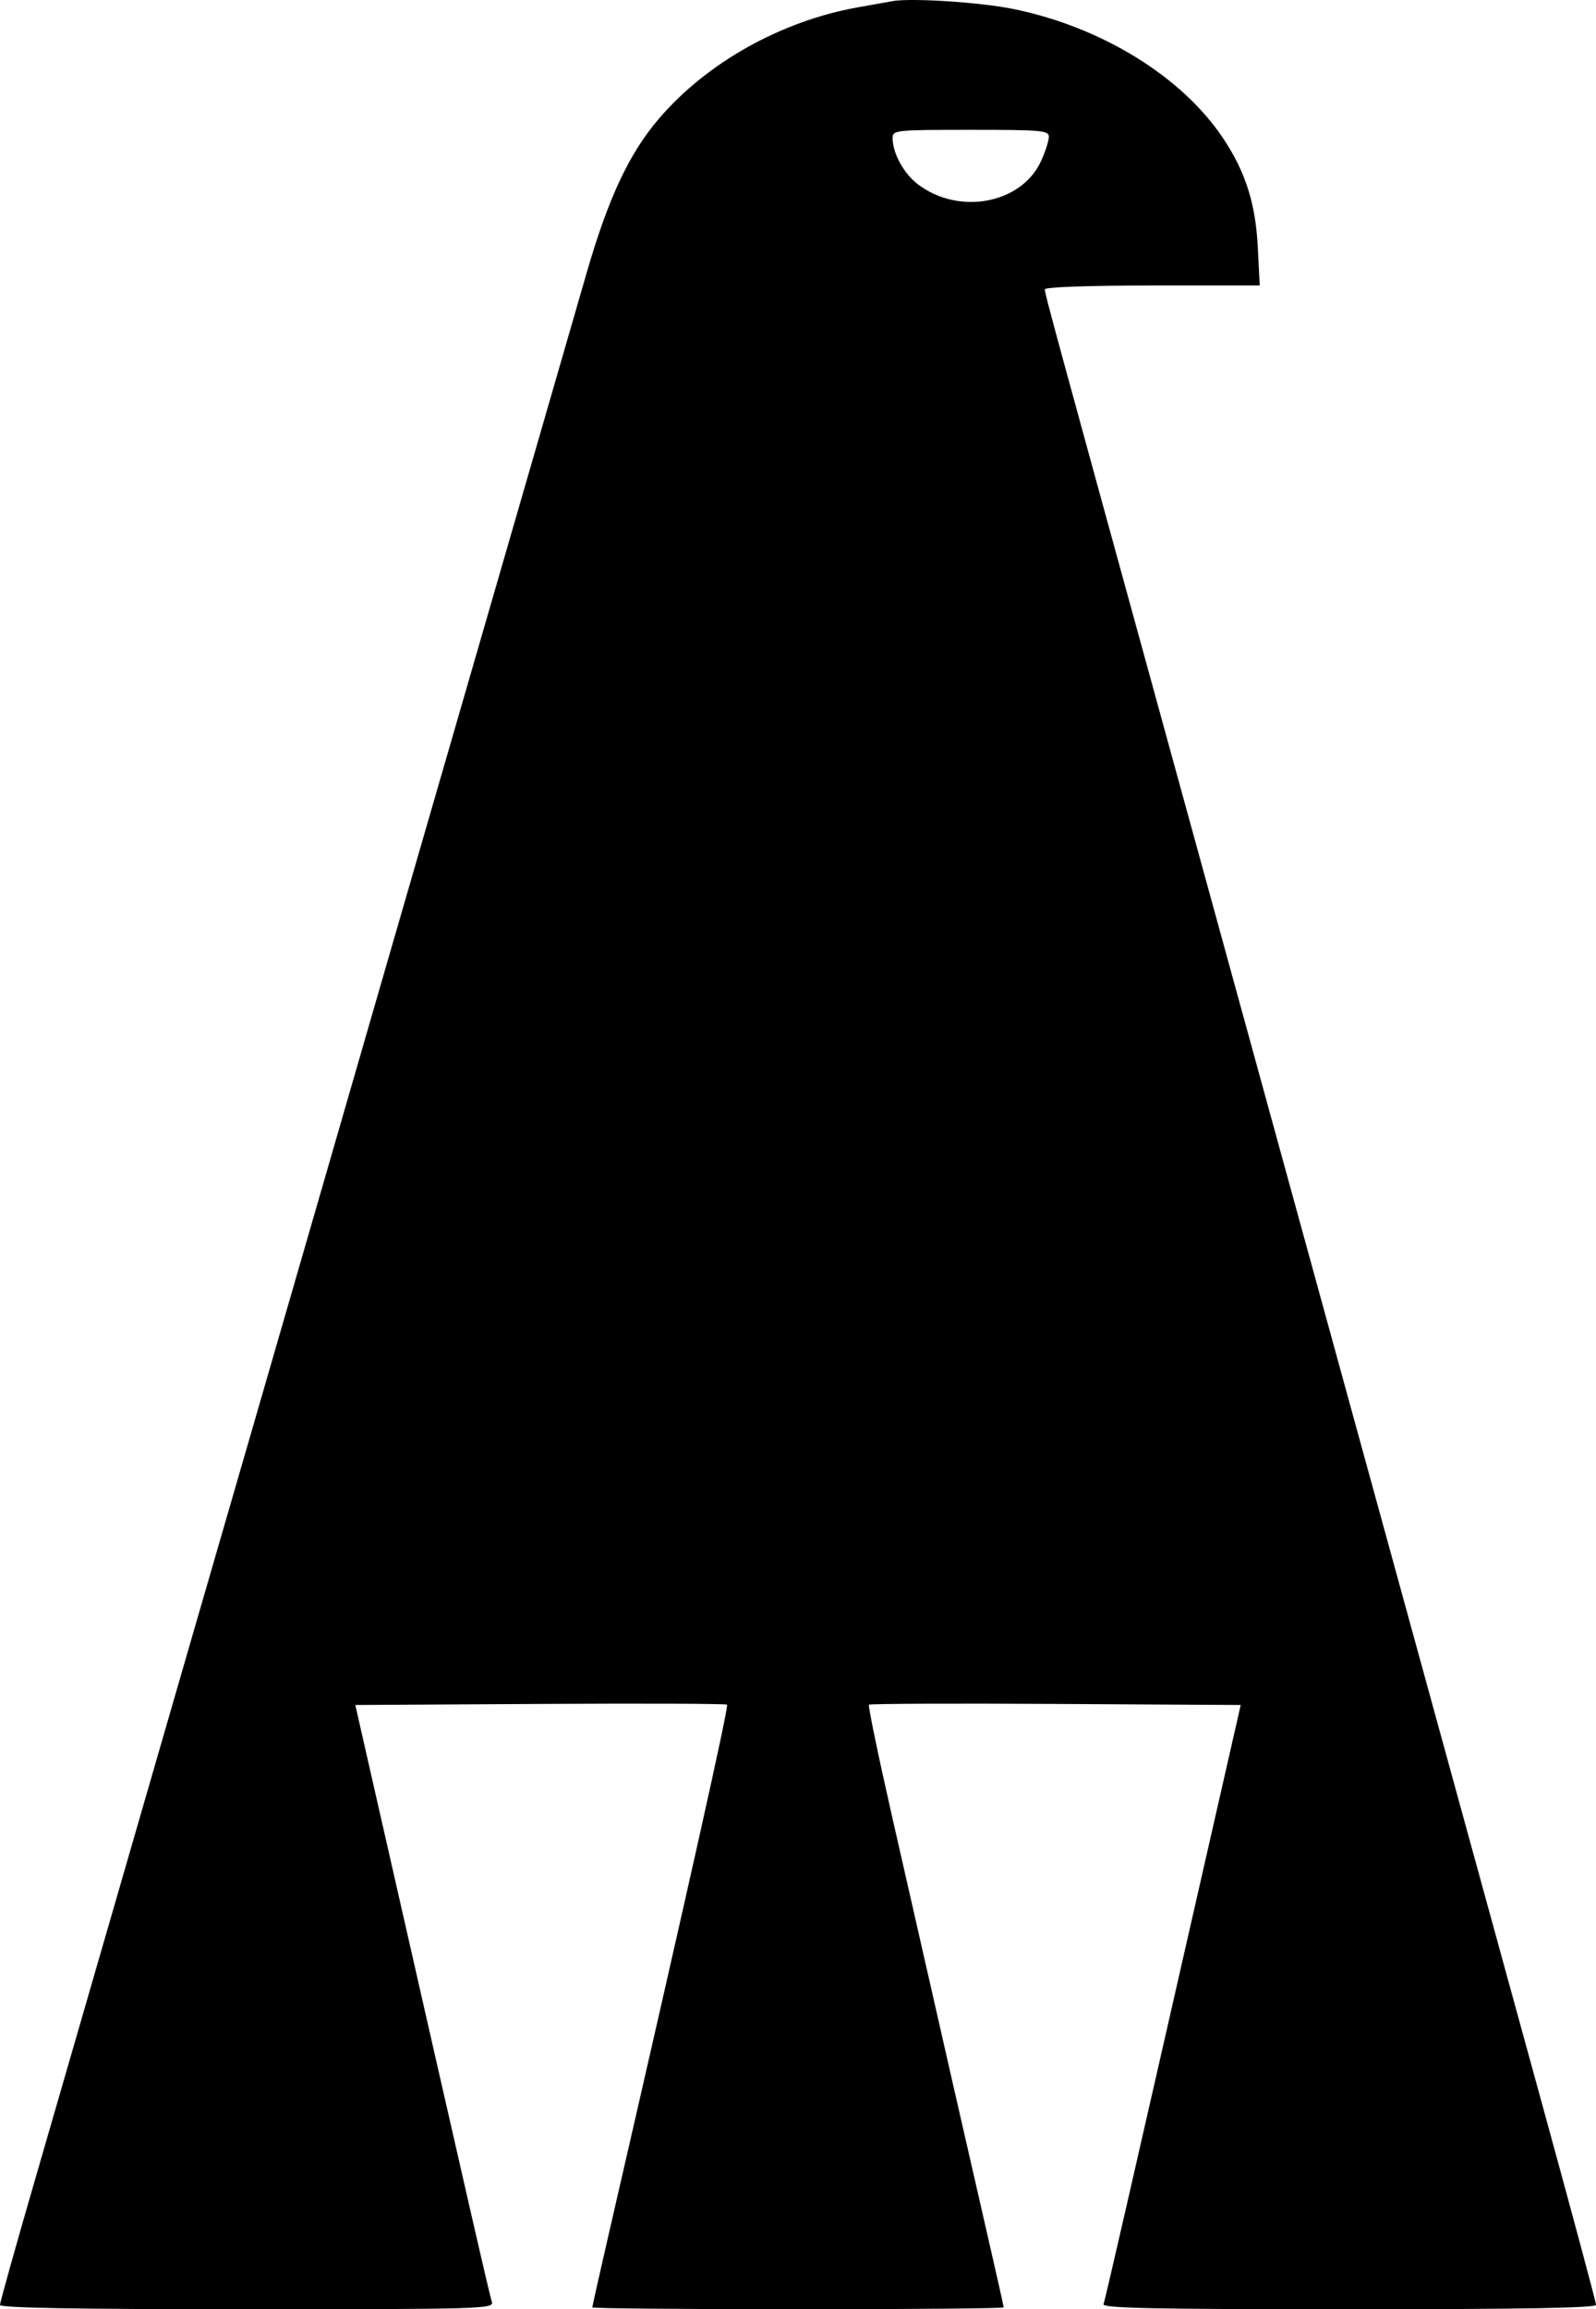 <svg fill="none" viewBox="0 0 130 188" xmlns="http://www.w3.org/2000/svg"><path clip-rule="evenodd" d="m72.706.092c-.461.081-1.742.31-2.848.508-6.238 1.117-12.282 4.5-16.186 9.061-2.432 2.842-4.13 6.467-5.895 12.583-.82 2.843-2.784 9.634-4.364 15.091s-4.165 14.387-5.745 19.844c-1.58 5.457-4.133 14.274-5.674 19.594-1.541 5.319-4.253 14.7-6.028 20.845-1.774 6.145-4.337 15-5.695 19.677-3.048 10.499-6.512 22.463-11.105 38.354-1.935 6.695-4.789 16.554-6.343 21.908-1.553 5.354-2.824 9.894-2.824 10.089 0 .246 6.154.354 20.125.354 19.013 0 20.116-.032 19.945-.584-.231-.744-1.663-6.99-9.194-40.105l-1.934-8.504 15.066-.087c8.287-.048 15.132-.022 15.212.058.155.155-3.075 14.605-9.645 43.149-.73 3.172-1.327 5.836-1.327 5.92s7.539.153 16.753.153 16.753-.069 16.753-.153-.597-2.748-1.327-5.92c-1.281-5.565-3.358-14.675-7.727-33.886-1.139-5.01-2.004-9.177-1.921-9.259s6.929-.11 15.216-.062l15.067.087-1.899 8.338c-7.715 33.871-9.137 40.069-9.278 40.438-.126.331 4.007.417 19.98.417 14.274 0 20.139-.105 20.139-.363 0-.199-2.028-7.74-4.506-16.759-2.479-9.018-7.743-28.177-11.699-42.577-8.72-31.738-9.352-34.035-18.473-67.203-9.68-35.2-10.219-37.18-10.219-37.542 0-.185 3.544-.312 8.751-.312h8.752l-.155-3.085c-.178-3.576-.999-6.16-2.823-8.896-3.352-5.025-9.872-9.048-17.061-10.526-2.669-.549-8.317-.919-9.861-.646zm12.725 11.063c-.004.321-.288 1.199-.631 1.951-1.589 3.482-6.678 4.445-10.035 1.899-1.145-.869-2.058-2.534-2.058-3.756 0-.657.19-.678 6.366-.678 5.842 0 6.365.048 6.359.584z" fill="#000" fill-rule="evenodd"/></svg>
